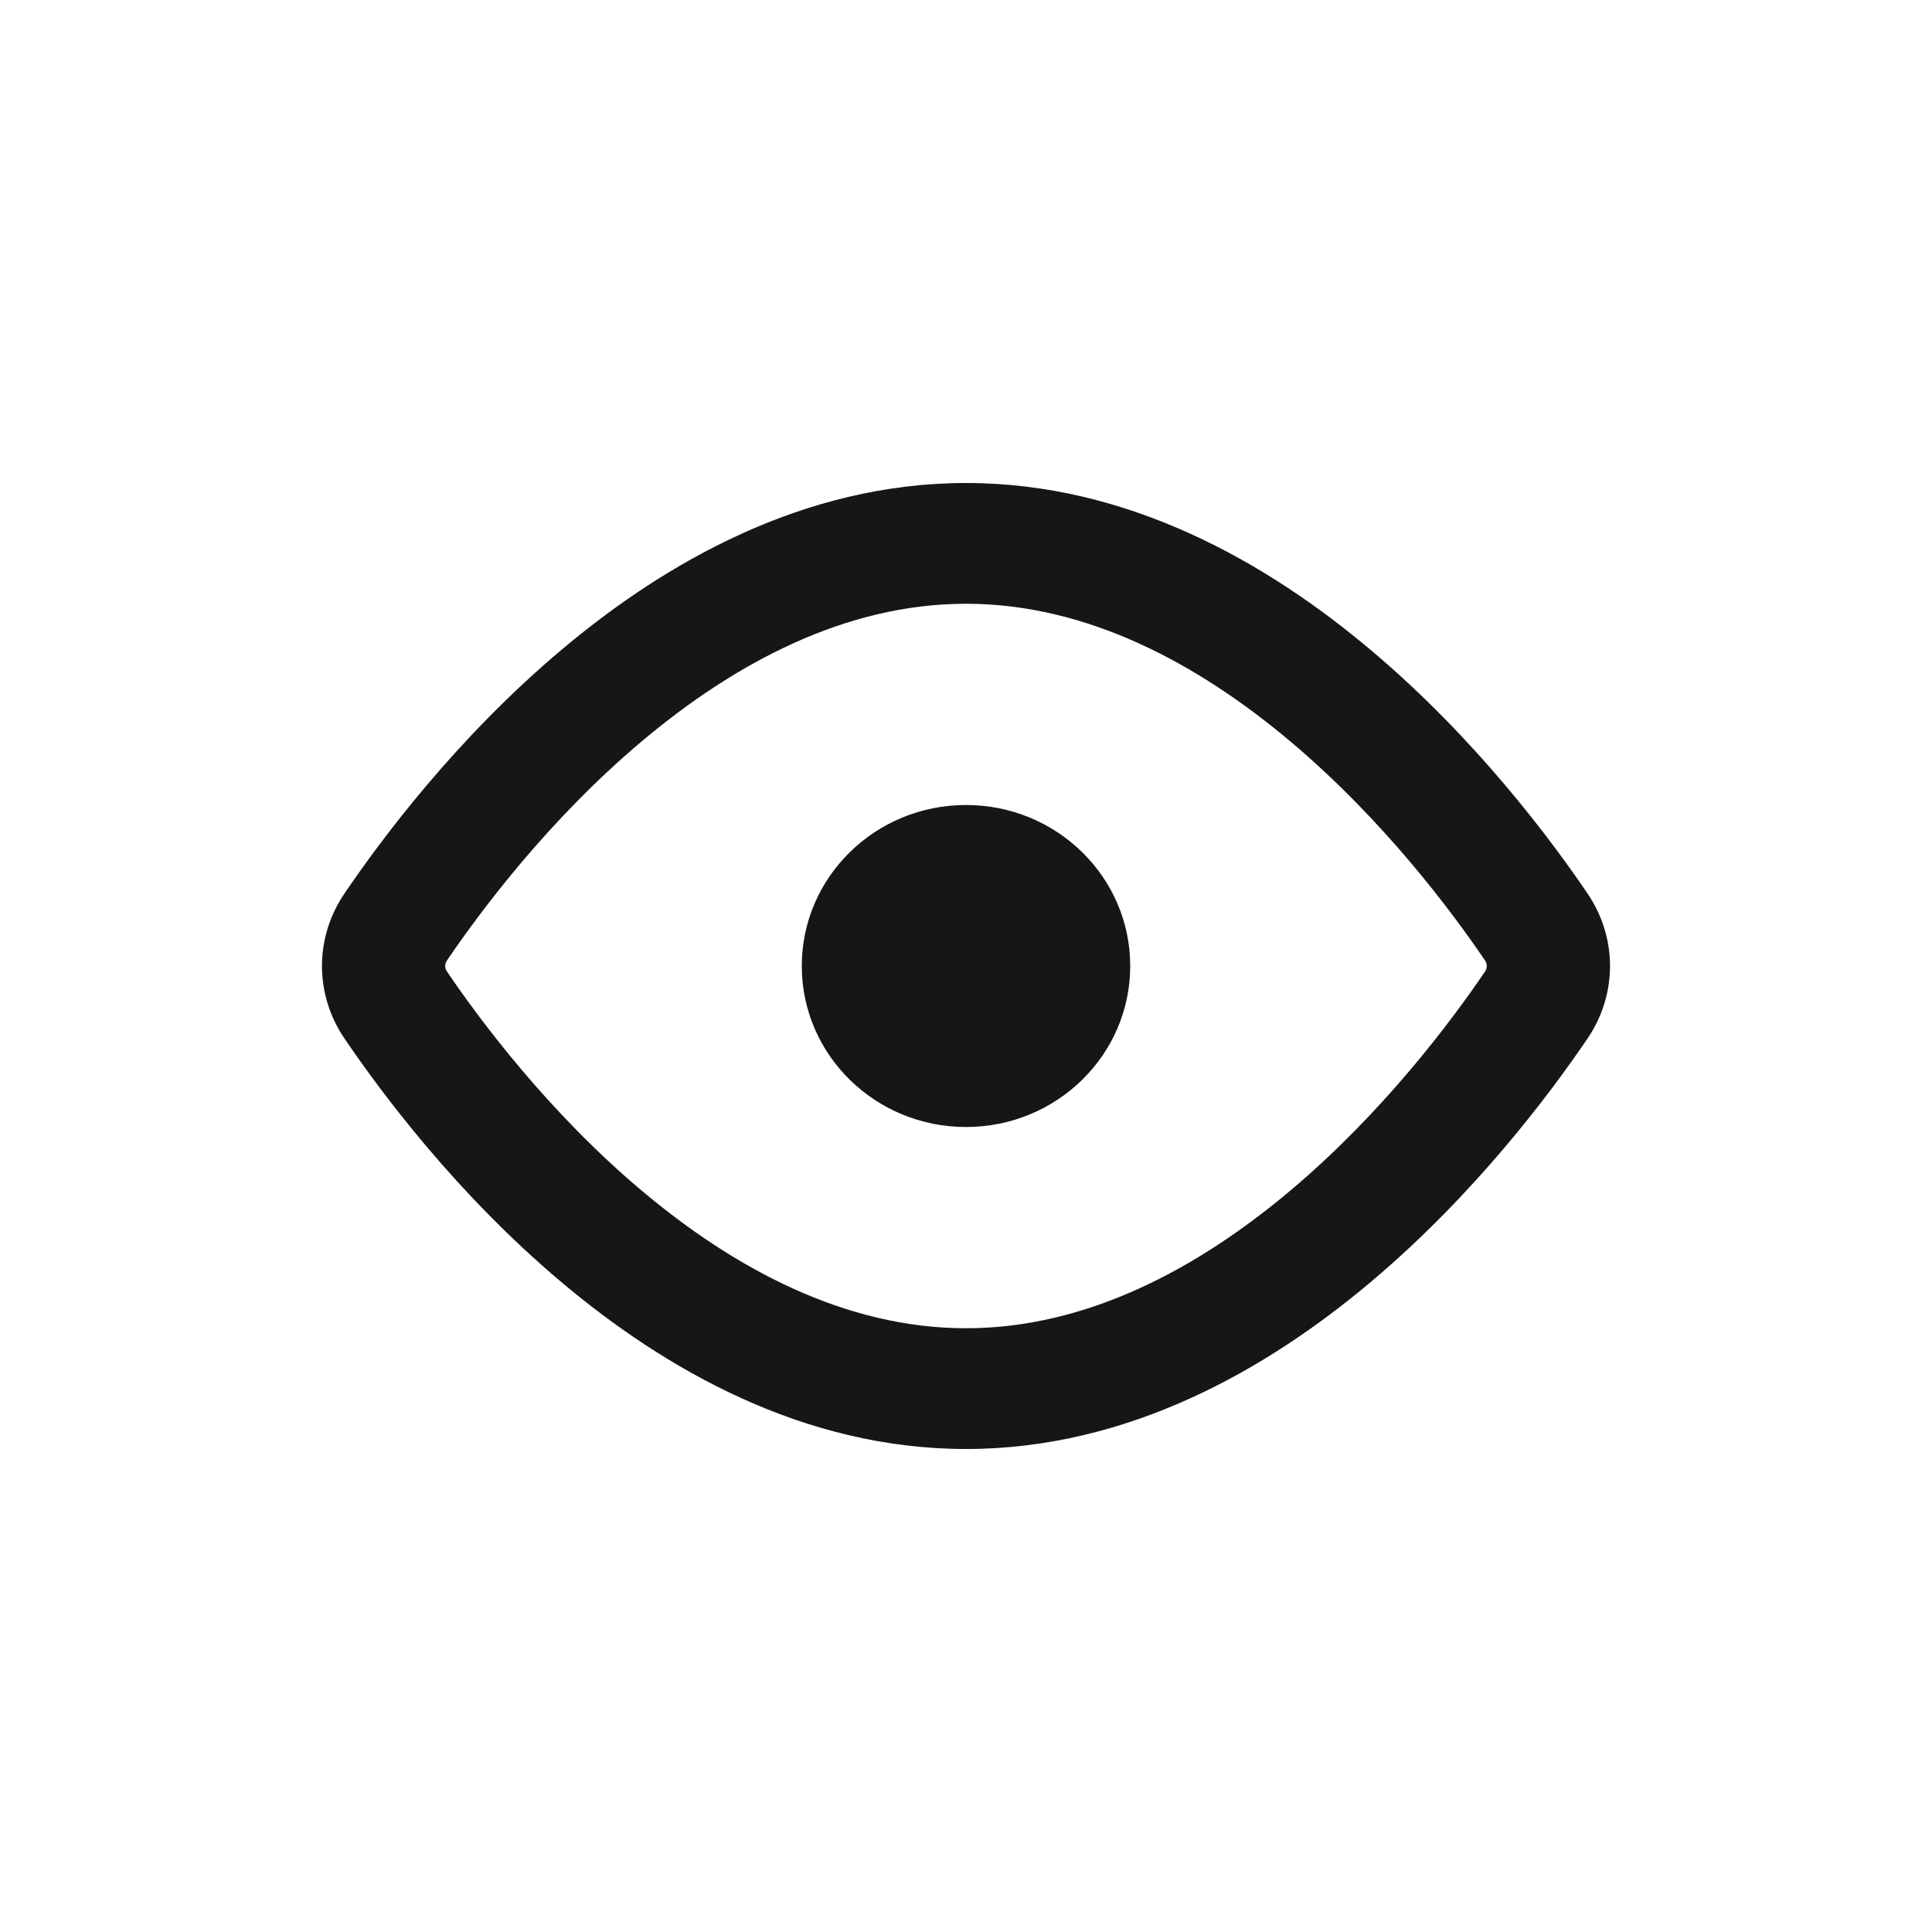 <svg width="24" height="24" viewBox="0 0 24 24" fill="none" xmlns="http://www.w3.org/2000/svg">
<path fill-rule="evenodd" clip-rule="evenodd" d="M5.552 11.932C5.973 11.311 6.819 10.181 7.965 9.215C9.119 8.242 10.498 7.5 12 7.5C13.502 7.5 14.881 8.242 16.035 9.215C17.181 10.181 18.027 11.311 18.448 11.932C18.477 11.975 18.477 12.025 18.448 12.068C18.027 12.689 17.181 13.819 16.035 14.785C14.881 15.758 13.502 16.5 12 16.5C10.498 16.5 9.119 15.758 7.965 14.785C6.819 13.819 5.973 12.689 5.552 12.068C5.523 12.025 5.523 11.975 5.552 11.932ZM12 6C9.979 6 8.256 6.992 6.968 8.078C5.673 9.169 4.738 10.423 4.278 11.101C3.907 11.648 3.907 12.352 4.278 12.899C4.738 13.577 5.673 14.831 6.968 15.922C8.256 17.008 9.979 18 12 18C14.021 18 15.744 17.008 17.032 15.922C18.327 14.831 19.262 13.577 19.722 12.899C20.093 12.352 20.093 11.648 19.722 11.101C19.262 10.423 18.327 9.169 17.032 8.078C15.744 6.992 14.021 6 12 6ZM12 14C13.127 14 14.04 13.105 14.04 12C14.04 10.895 13.127 10 12 10C10.873 10 9.96 10.895 9.96 12C9.96 13.105 10.873 14 12 14Z" fill="#161616"/>
</svg>
